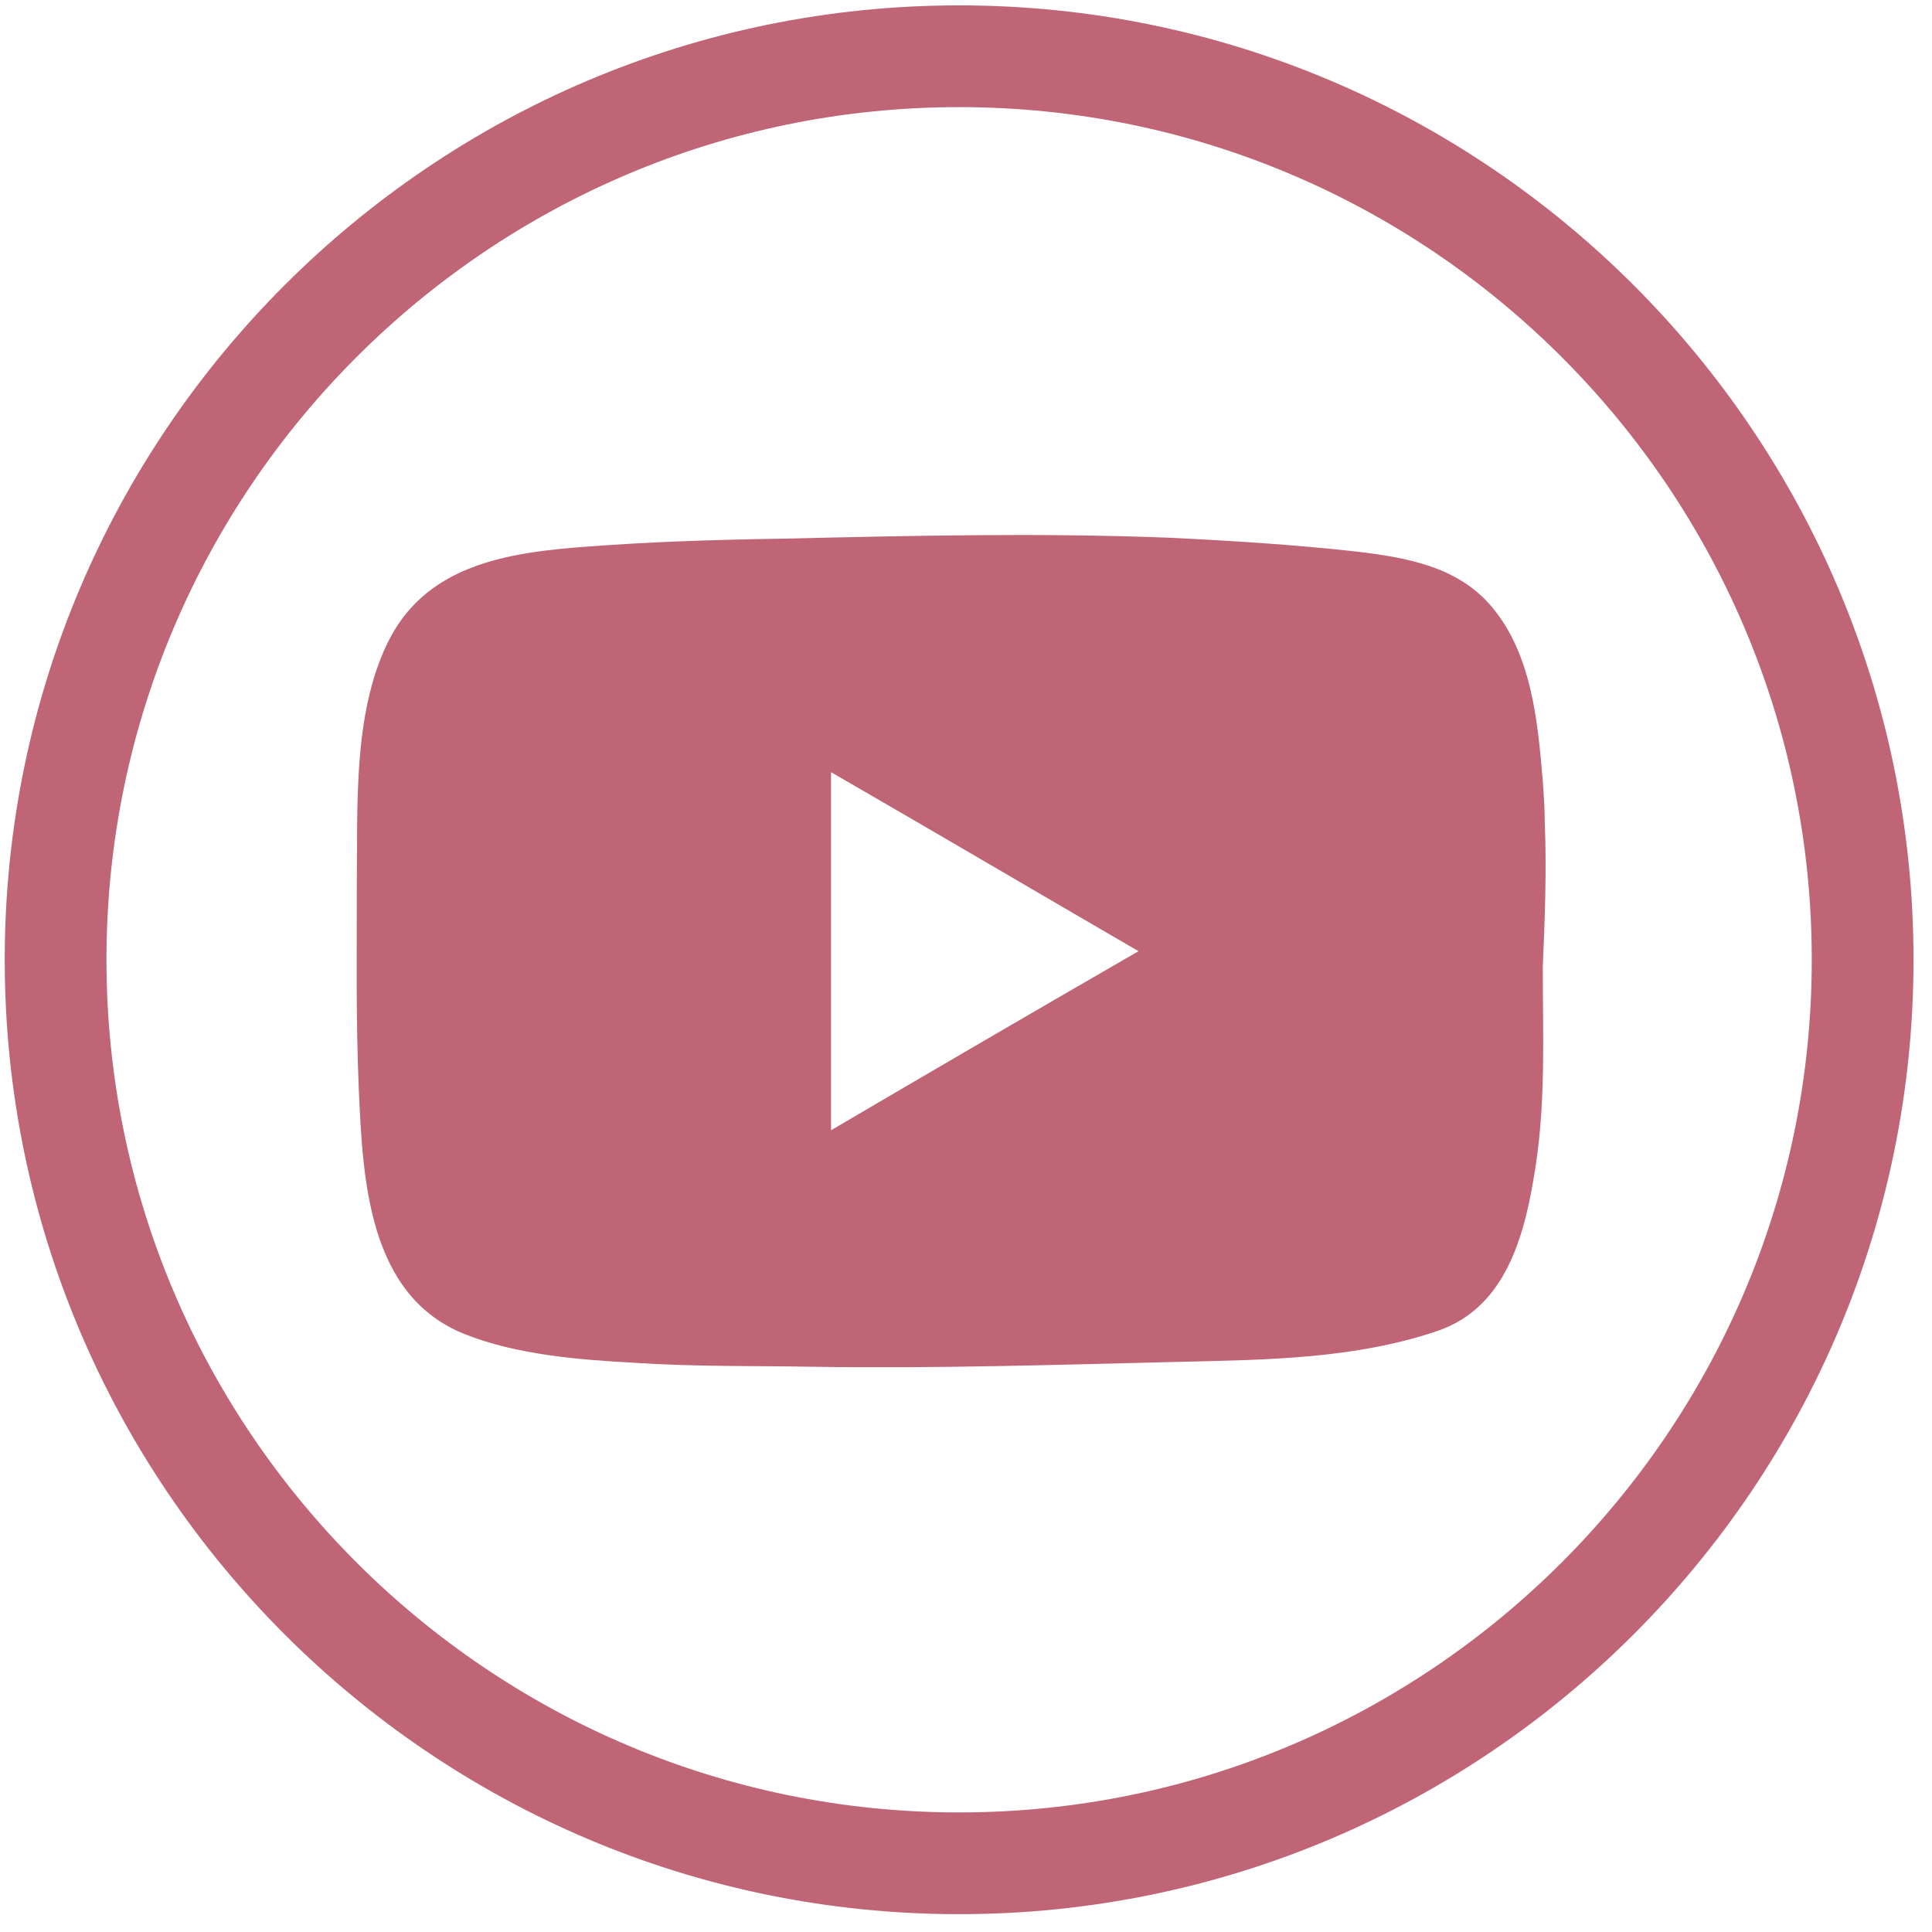 <svg width="65" height="65" viewBox="0 0 65 65" fill="none" xmlns="http://www.w3.org/2000/svg">
<path d="M32.269 3.604C16.45 3.604 3.582 16.472 3.582 32.29C3.582 48.109 16.45 60.977 32.269 60.977C48.087 60.977 60.955 48.109 60.955 32.29C60.955 16.472 48.087 3.604 32.269 3.604ZM32.269 64.4C14.561 64.4 0.159 49.998 0.159 32.29C0.159 14.583 14.561 0.181 32.269 0.181C49.976 0.181 64.378 14.583 64.378 32.29C64.378 49.998 49.976 64.4 32.269 64.4Z" fill="#BF6575"/>
<path d="M51.972 27.675C51.972 27.209 51.939 26.743 51.905 26.277C51.737 24.28 51.536 22.017 50.192 20.419C49.05 19.054 47.304 18.755 45.624 18.555C43.509 18.322 41.393 18.189 39.277 18.089C34.978 17.923 30.679 18.022 26.38 18.122C24.163 18.156 21.98 18.222 19.764 18.389C17.077 18.588 14.289 18.988 13.013 21.684C11.871 24.08 12.039 27.143 12.005 29.706C12.005 32.035 11.972 34.332 12.072 36.662C12.207 39.658 12.375 43.586 15.633 44.884C17.379 45.583 19.495 45.749 21.342 45.849C23.324 45.982 25.305 45.949 27.287 45.982C31.451 46.049 35.582 45.916 39.747 45.816C42.635 45.749 45.591 45.716 48.345 44.784C50.73 43.985 51.334 41.422 51.67 39.192C52.006 36.995 51.905 34.765 51.905 32.535C51.972 30.97 52.039 29.306 51.972 27.675ZM27.959 38.027C27.959 33.999 27.959 30.038 27.959 25.978C31.418 27.975 34.81 29.972 38.303 32.002C34.843 33.999 31.418 35.996 27.959 38.027Z" fill="#BF6575"/>
</svg>
